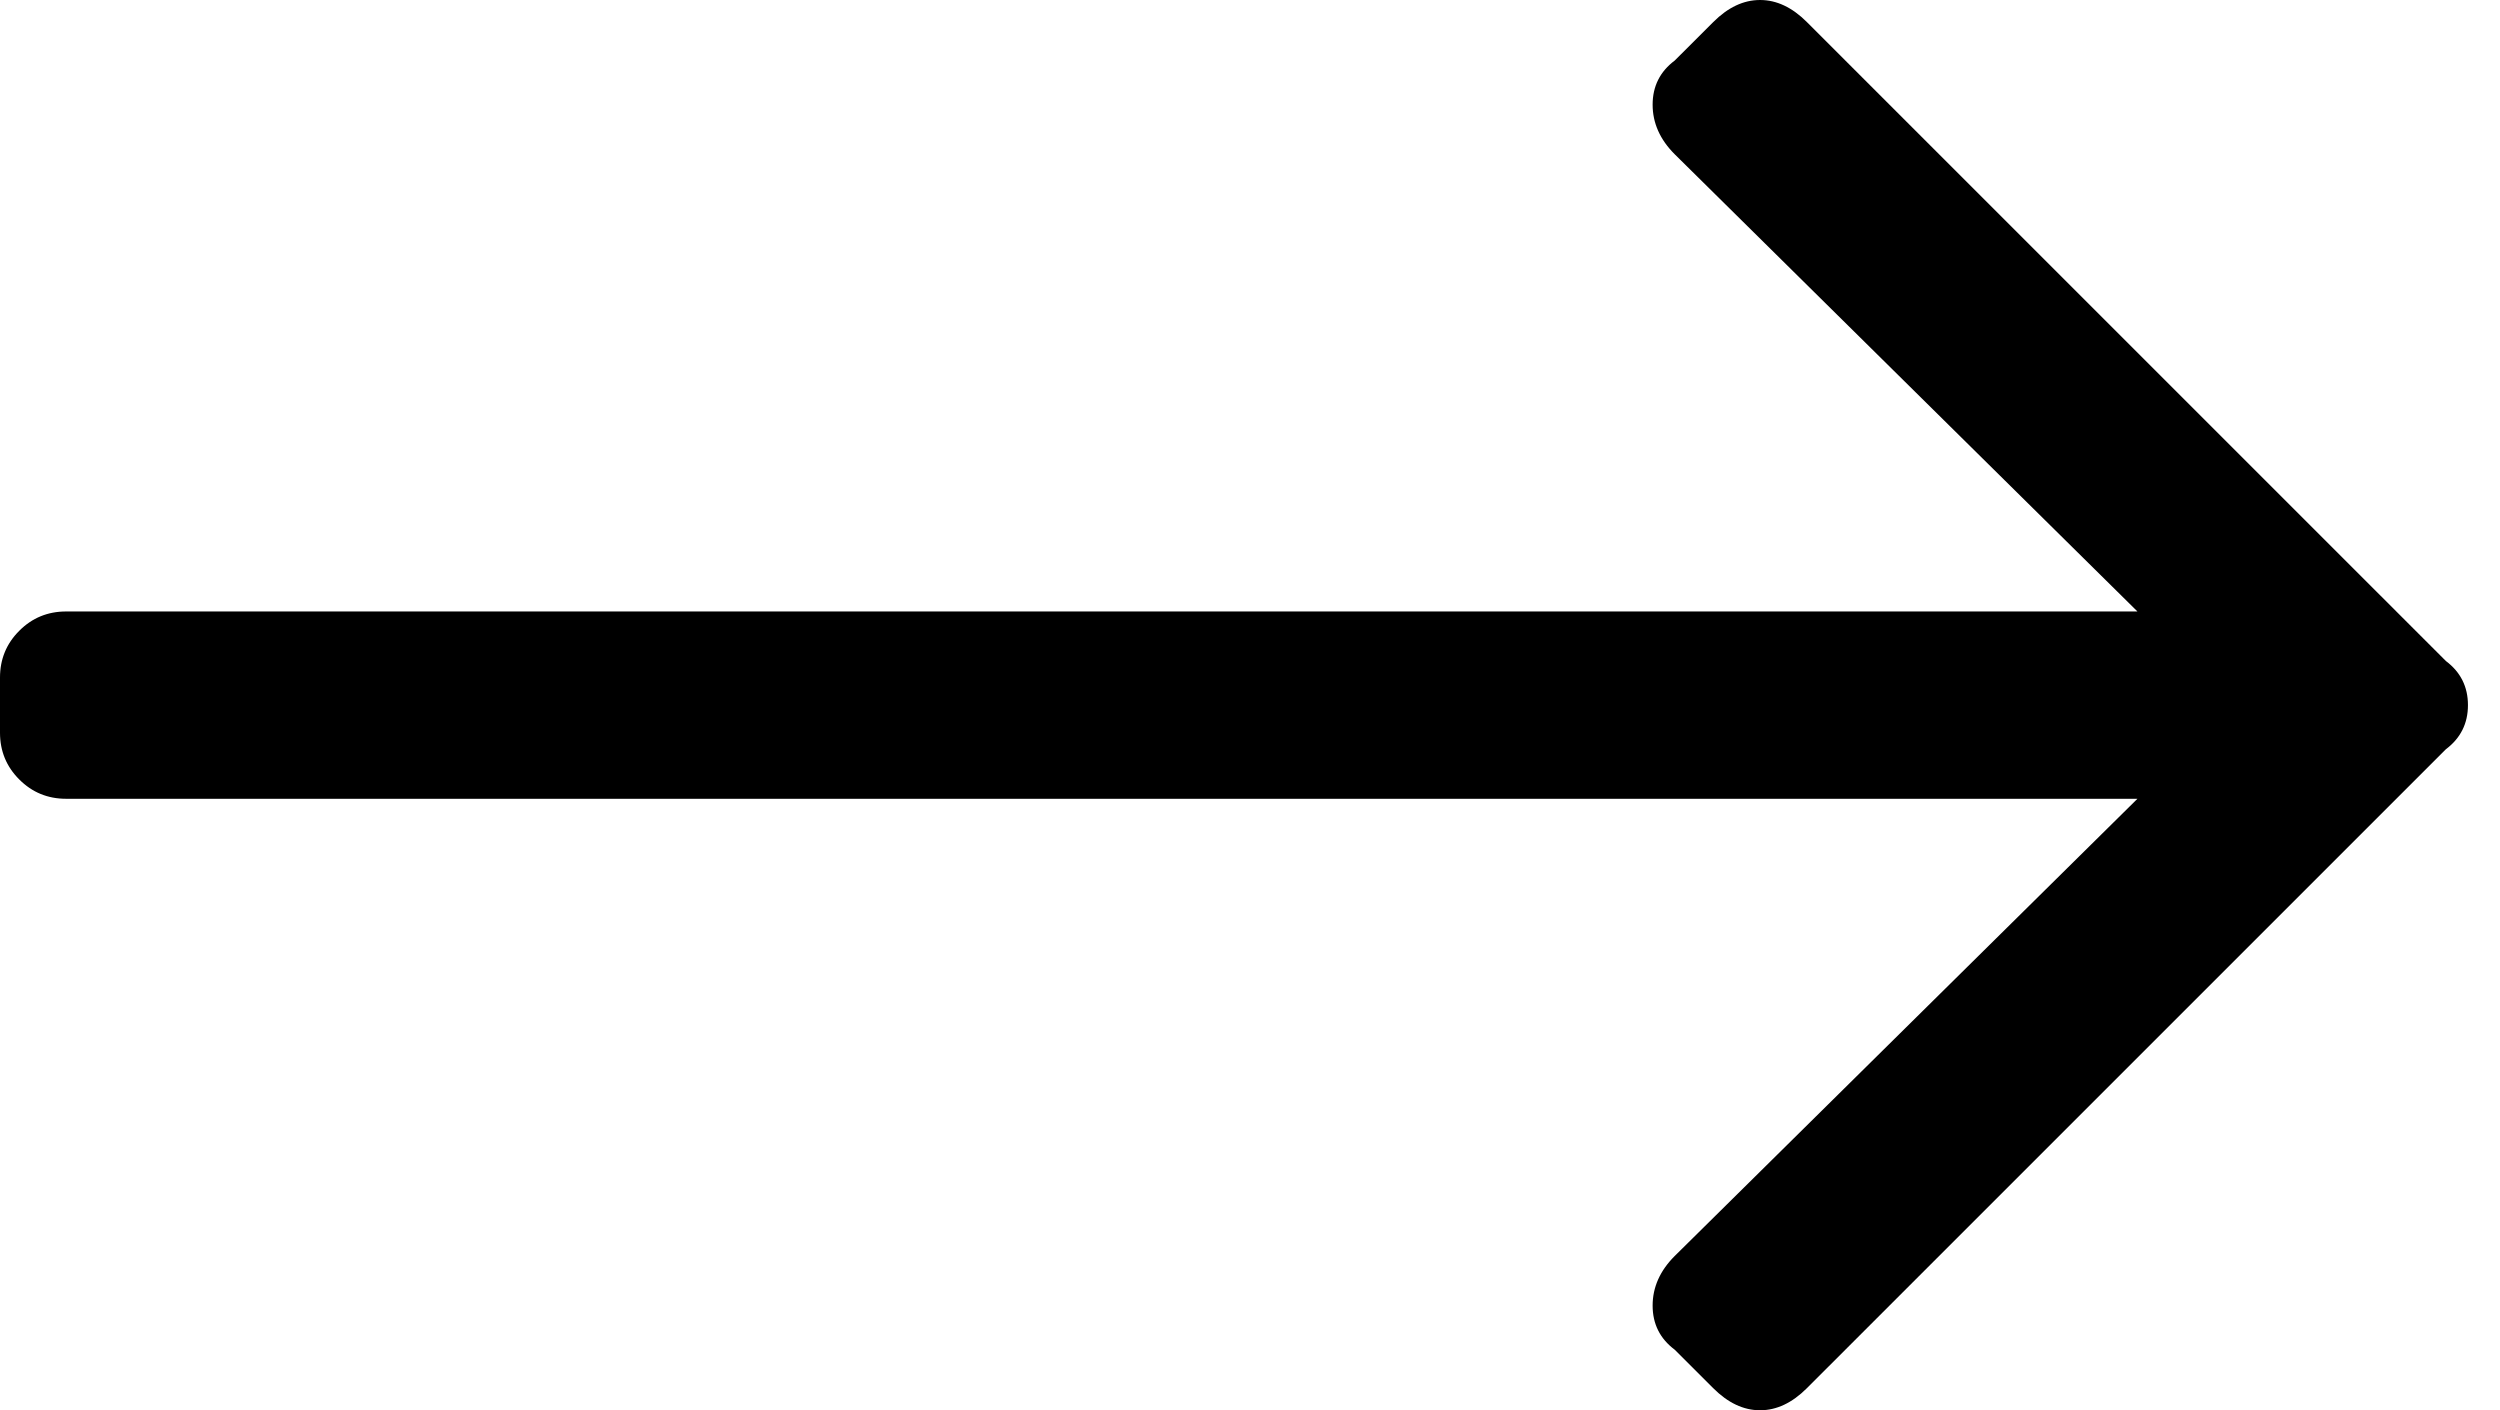 <svg width="39" height="22" viewBox="0 0 39 22" fill="none" xmlns="http://www.w3.org/2000/svg">
<path d="M27.457 22C27.715 22 27.958 21.885 28.187 21.656L38.156 11.688C38.385 11.516 38.5 11.286 38.5 11C38.5 10.713 38.385 10.484 38.156 10.312L28.187 0.344C27.958 0.115 27.715 0 27.457 0C27.199 0 26.956 0.115 26.727 0.344L26.125 0.945C25.896 1.117 25.781 1.346 25.781 1.633C25.781 1.919 25.896 2.177 26.125 2.406L33.344 9.539H1.031C0.745 9.539 0.501 9.639 0.301 9.84C0.1 10.04 0 10.284 0 10.57V11.43C0 11.716 0.1 11.96 0.301 12.16C0.501 12.361 0.745 12.461 1.031 12.461H33.344L26.125 19.594C25.896 19.823 25.781 20.081 25.781 20.367C25.781 20.654 25.896 20.883 26.125 21.055L26.727 21.656C26.956 21.885 27.199 22 27.457 22Z" fill="black"/>
</svg>
